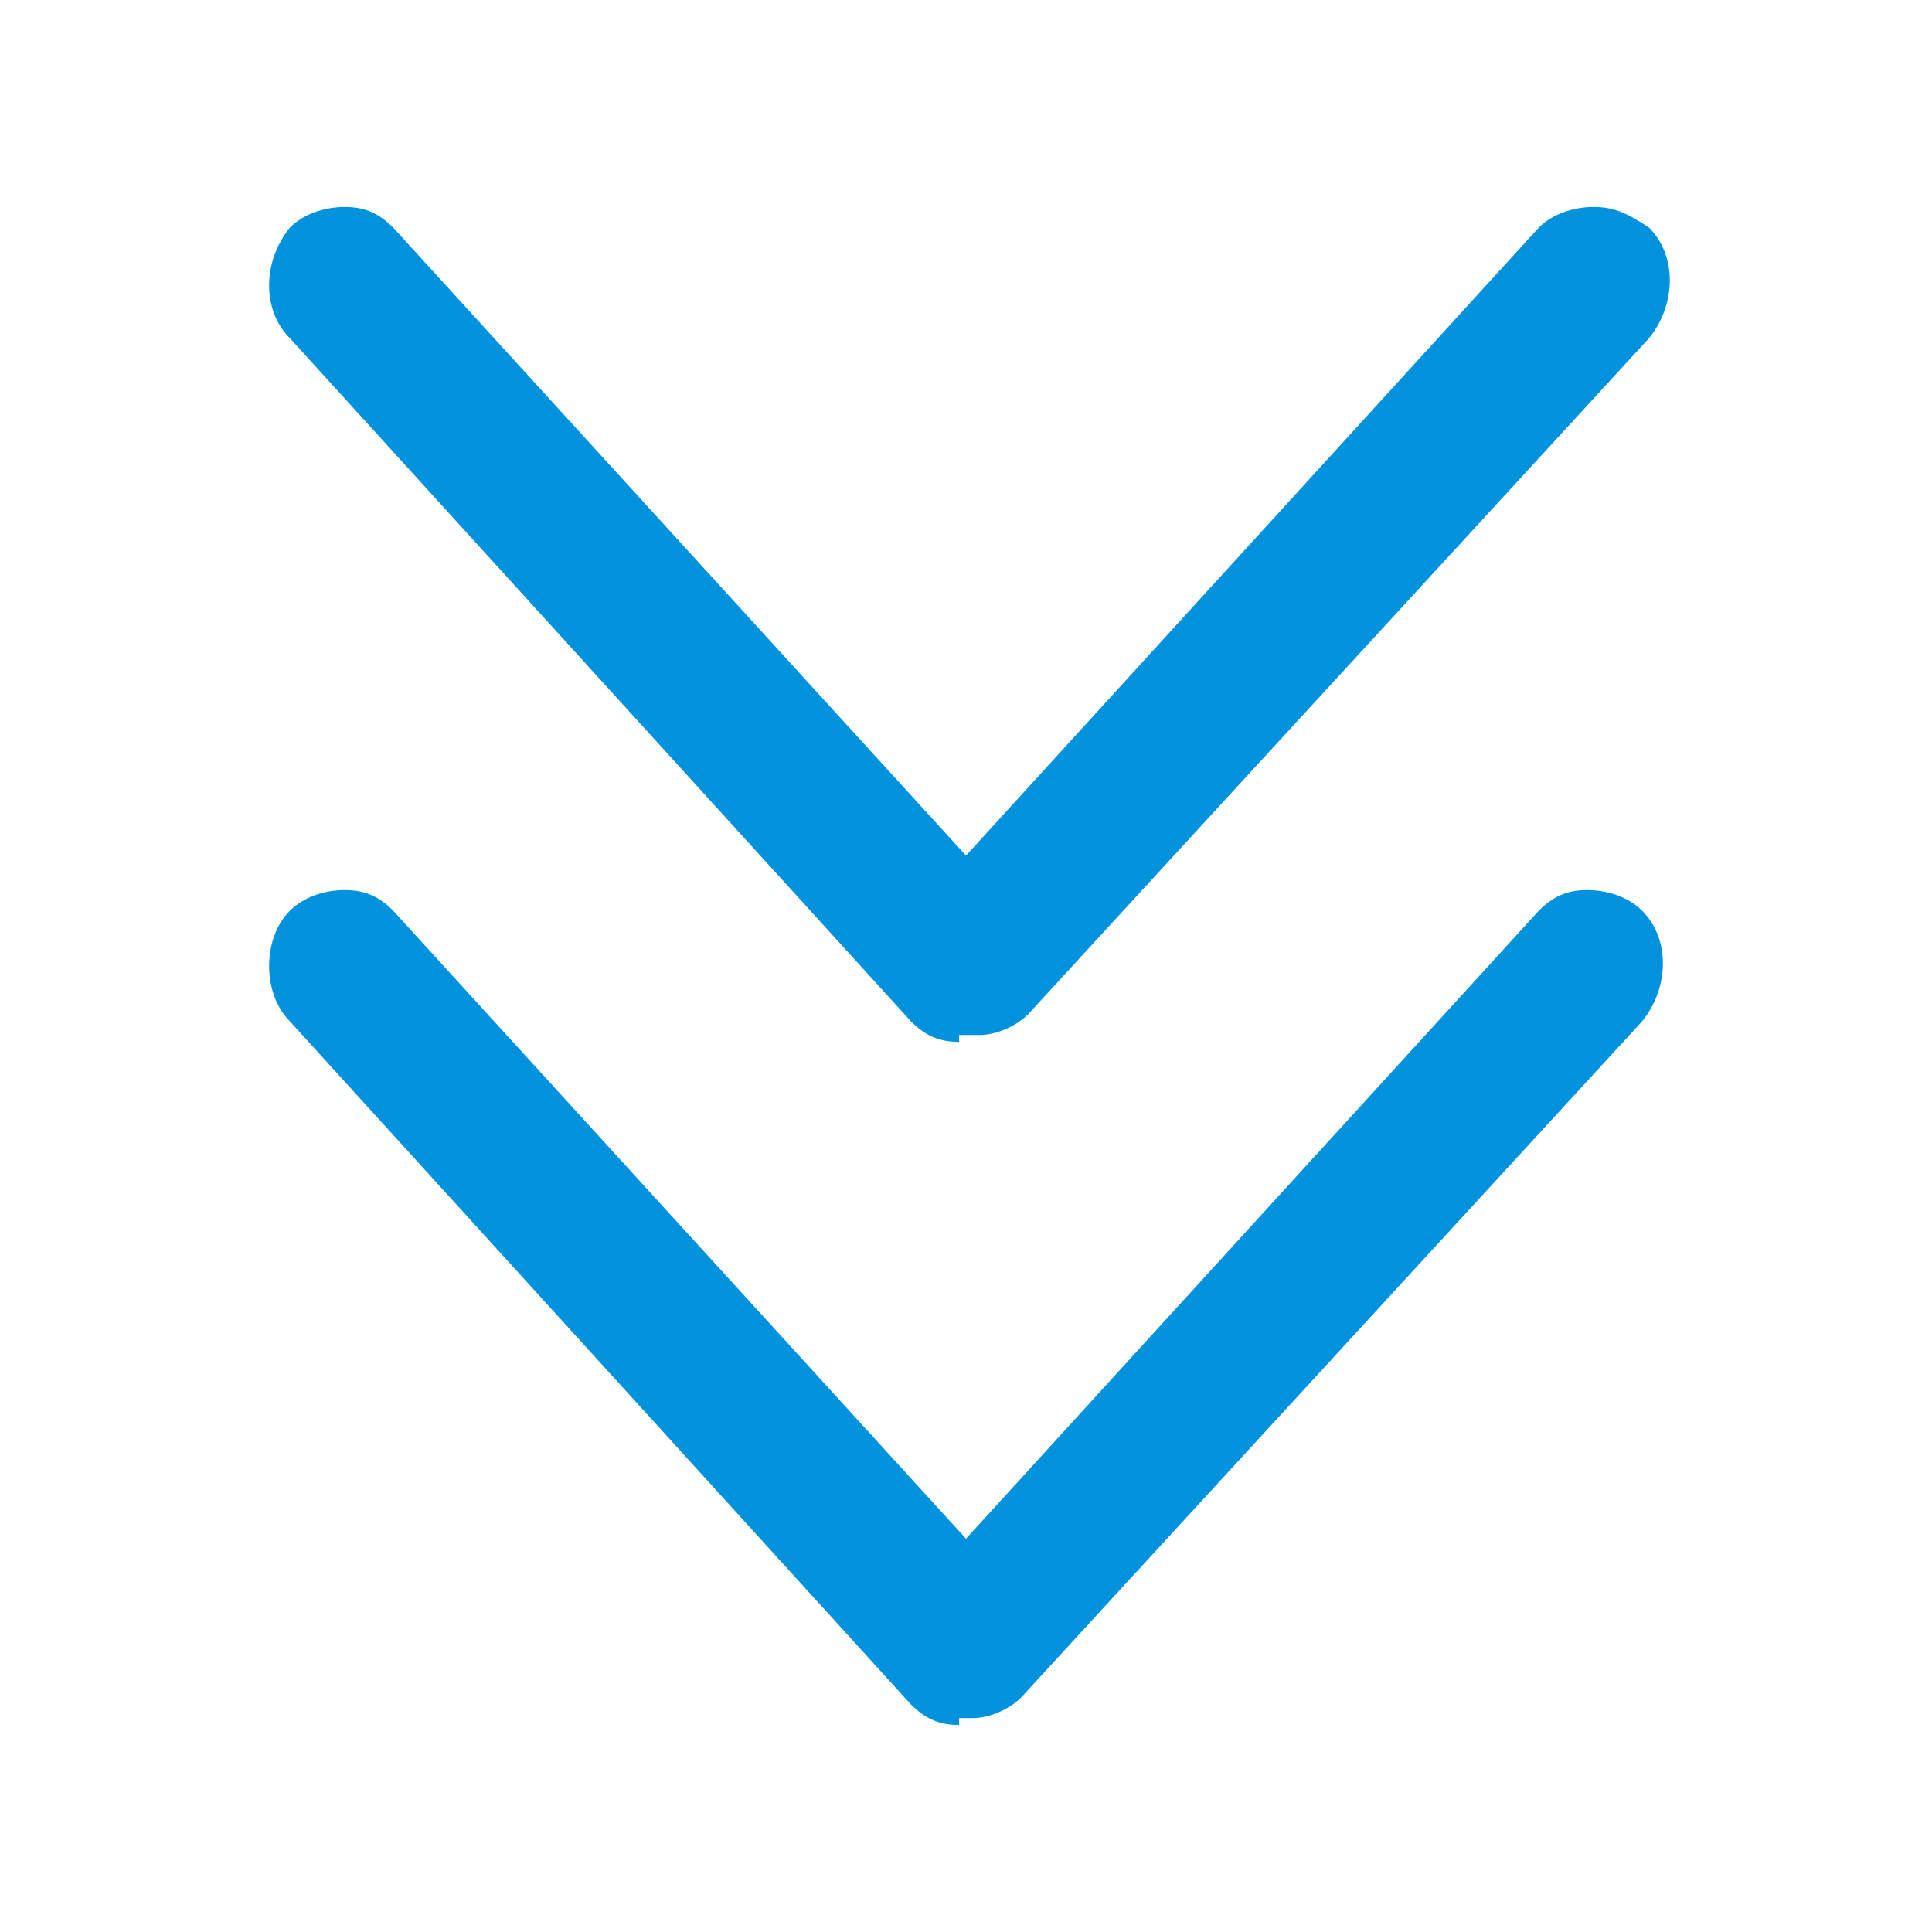 <?xml version="1.0" encoding="utf-8"?>
<!-- Generator: Adobe Illustrator 21.0.0, SVG Export Plug-In . SVG Version: 6.00 Build 0)  -->
<svg version="1.1" id="图层_1" xmlns="http://www.w3.org/2000/svg" xmlns:xlink="http://www.w3.org/1999/xlink" x="0px" y="0px"
	 viewBox="0 0 28 28" style="enable-background:new 0 0 28 28;" xml:space="preserve">
<style type="text/css">
	.st0{fill:#0092DC;}
</style>
<g>
	<path class="st0" d="M13.9,25c-0.3,0-0.5-0.1-0.7-0.3l-9-9.9C4,14.6,3.9,14.3,3.9,14c0-0.3,0.1-0.6,0.3-0.8
		c0.2-0.2,0.5-0.3,0.8-0.3c0.3,0,0.5,0.1,0.7,0.3l8.3,9.1l8.3-9.1c0.2-0.2,0.4-0.3,0.7-0.3c0.3,0,0.6,0.1,0.8,0.3
		c0.4,0.4,0.4,1.1,0,1.6l-9,9.8c-0.2,0.2-0.5,0.3-0.7,0.3H13.9z"/>
	<path class="st0" d="M13.9,15.1c-0.3,0-0.5-0.1-0.7-0.3l-9-9.9c-0.4-0.4-0.4-1.1,0-1.6C4.4,3.1,4.7,3,5,3c0.3,0,0.5,0.1,0.7,0.3
		l8.3,9.1l8.3-9.1C22.5,3.1,22.8,3,23.1,3c0.3,0,0.5,0.1,0.8,0.3c0.4,0.4,0.4,1.1,0,1.6l-9,9.8c-0.2,0.2-0.5,0.3-0.7,0.3H13.9z"/>
</g>
</svg>
